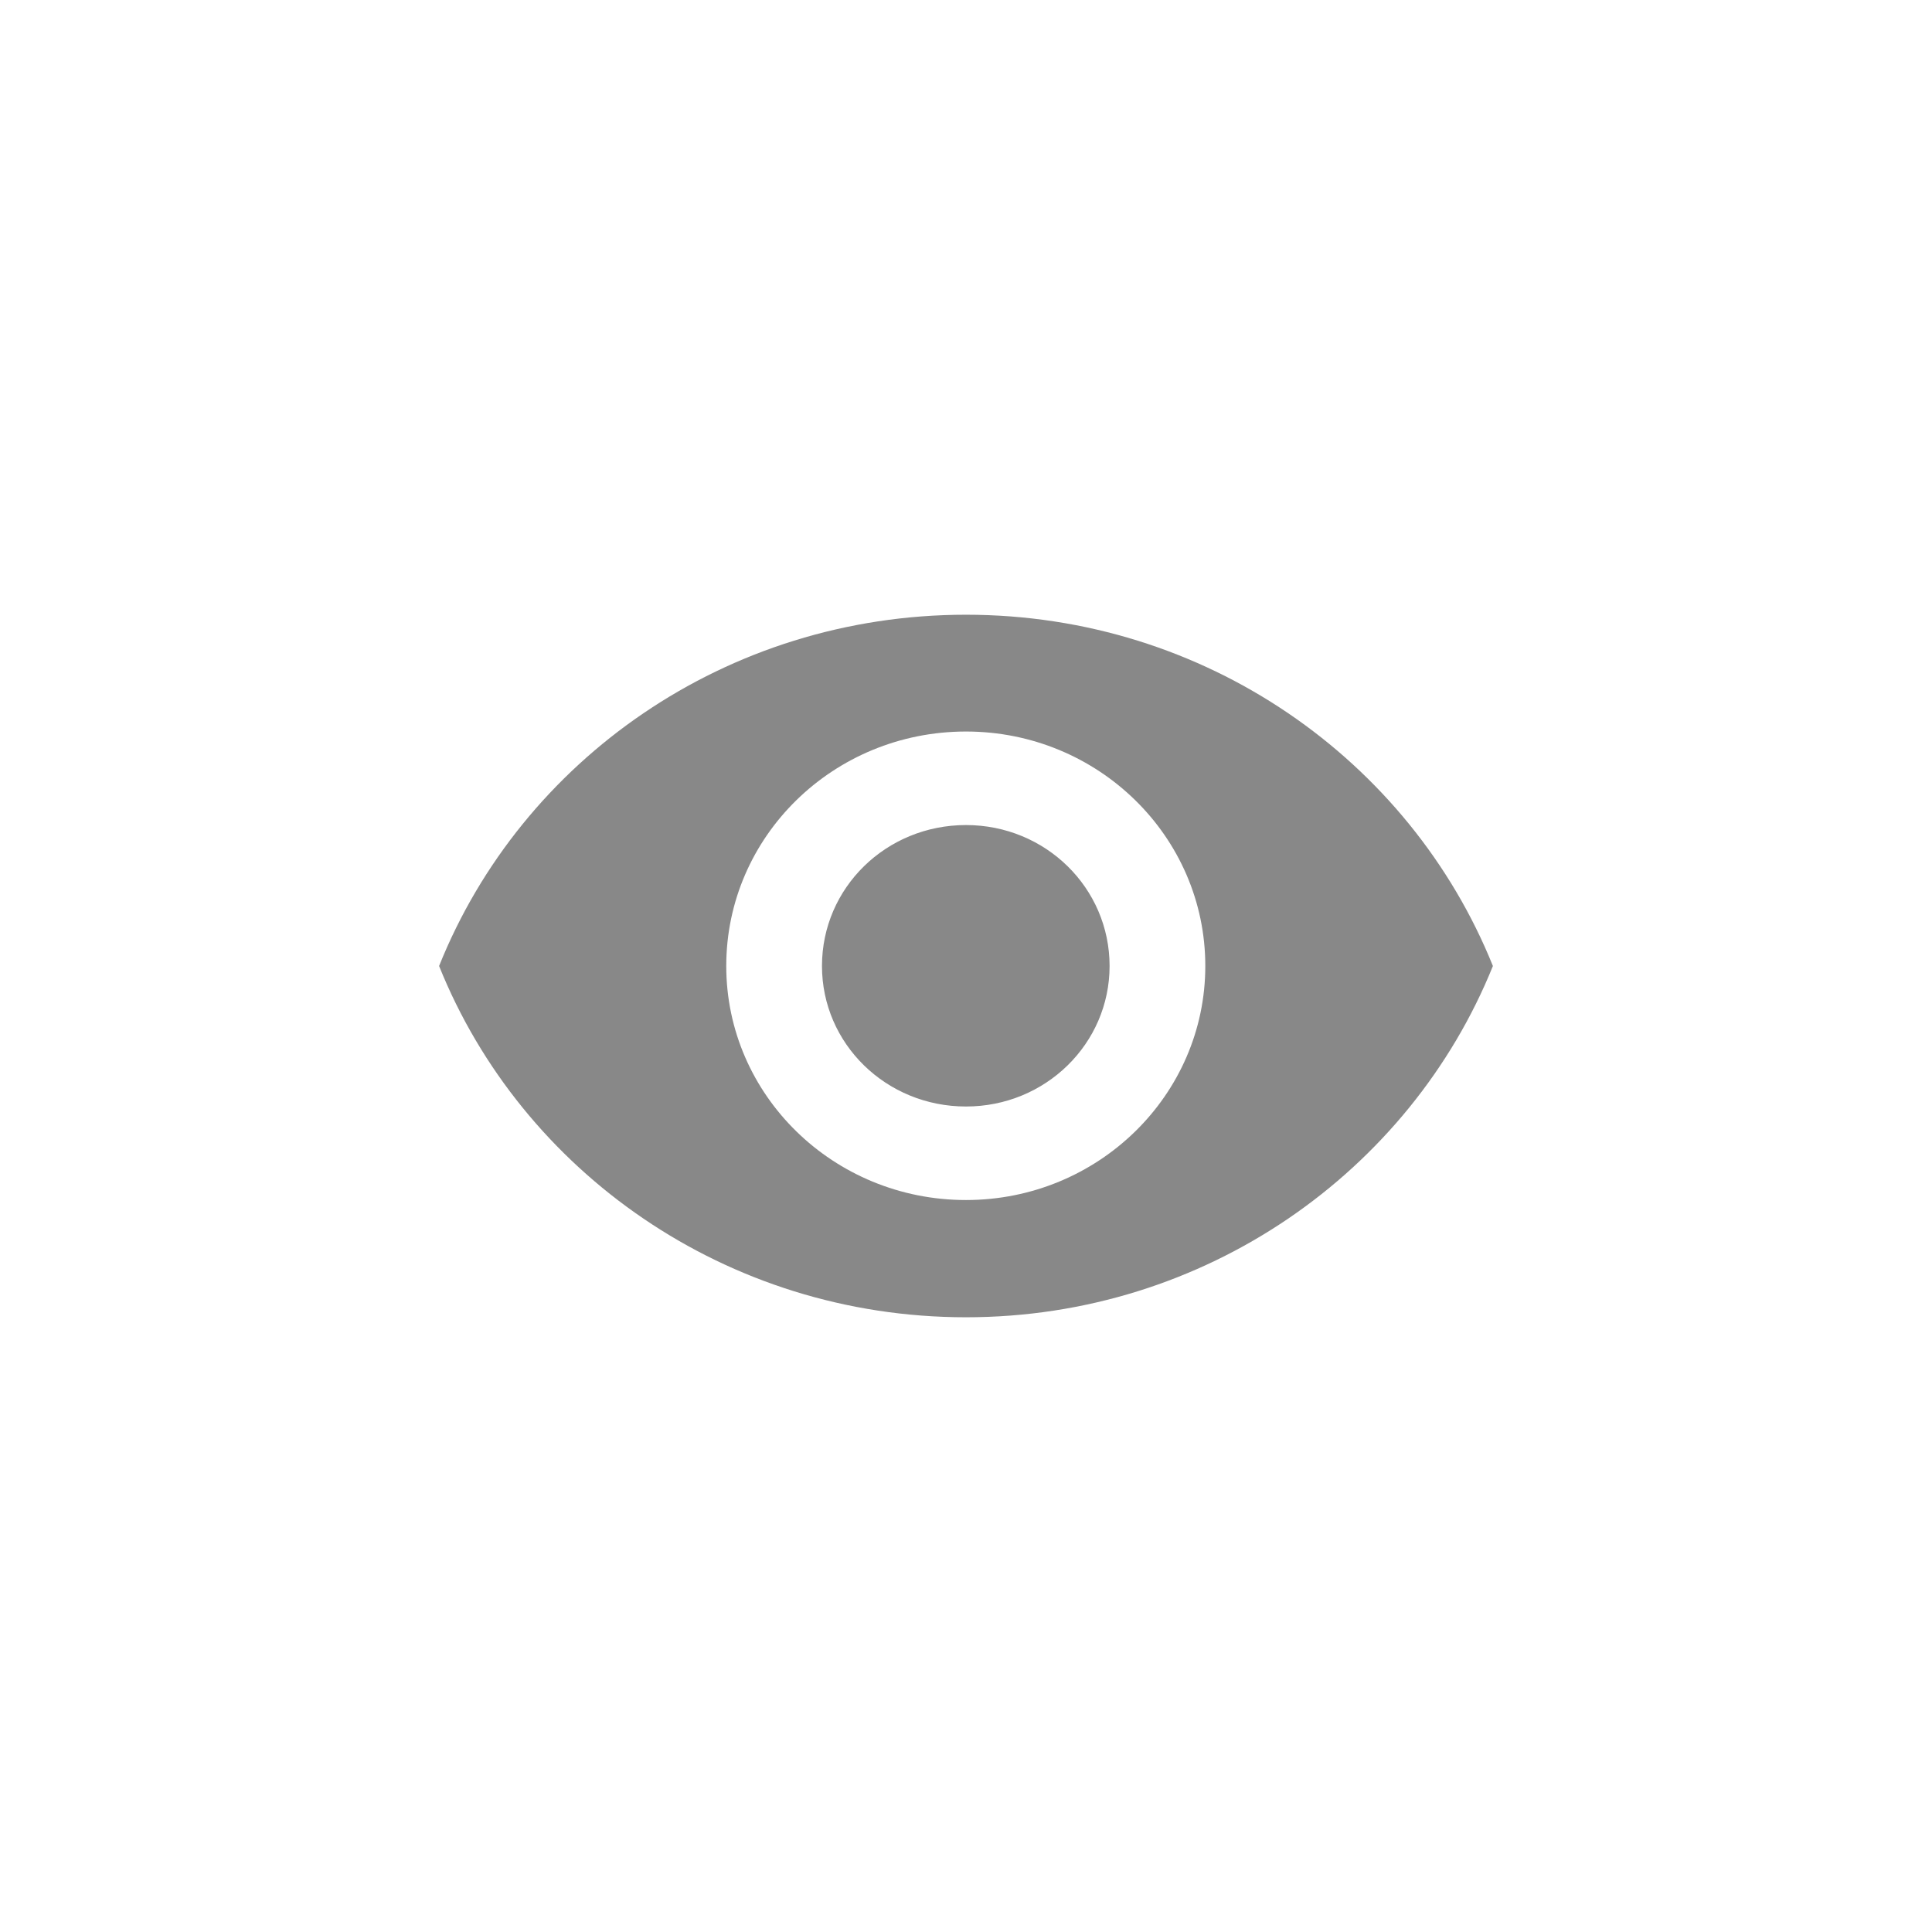 <svg width="44" height="44" viewBox="0 0 44 44" fill="none" xmlns="http://www.w3.org/2000/svg" xmlns:xlink="http://www.w3.org/1999/xlink">
	<desc>
			Created with Pixso.
	</desc>
	<defs>
		<clipPath id="clip2_2698">
			<rect id="Mobile/ visibility" rx="-0.5" width="43" height="43" transform="translate(0.5 0.5)" fill="white" fill-opacity="0"/>
		</clipPath>
	</defs>
	<rect id="Mobile/ visibility" rx="-0.5" width="43" height="43" transform="translate(0.5 0.5)" fill="#FFFFFF" fill-opacity="0"/>
	<g clip-path="url(#clip2_2698)">
		<path id="Vector" d="M22 14C16.54 14 11.88 17.31 10 22C11.88 26.68 16.54 30 22 30C27.45 30 32.11 26.68 34 22C32.11 17.31 27.45 14 22 14ZM22 27.33C18.98 27.33 16.54 24.94 16.54 22C16.54 19.05 18.98 16.66 22 16.66C25.01 16.66 27.45 19.05 27.45 22C27.45 24.94 25.01 27.33 22 27.33ZM22 18.79C20.18 18.79 18.72 20.22 18.72 22C18.72 23.77 20.18 25.2 22 25.2C23.81 25.2 25.27 23.77 25.27 22C25.27 20.22 23.81 18.79 22 18.79Z" fill="#888888" fill-opacity="1" fill-rule="nonzero"/>
	</g>
</svg>
